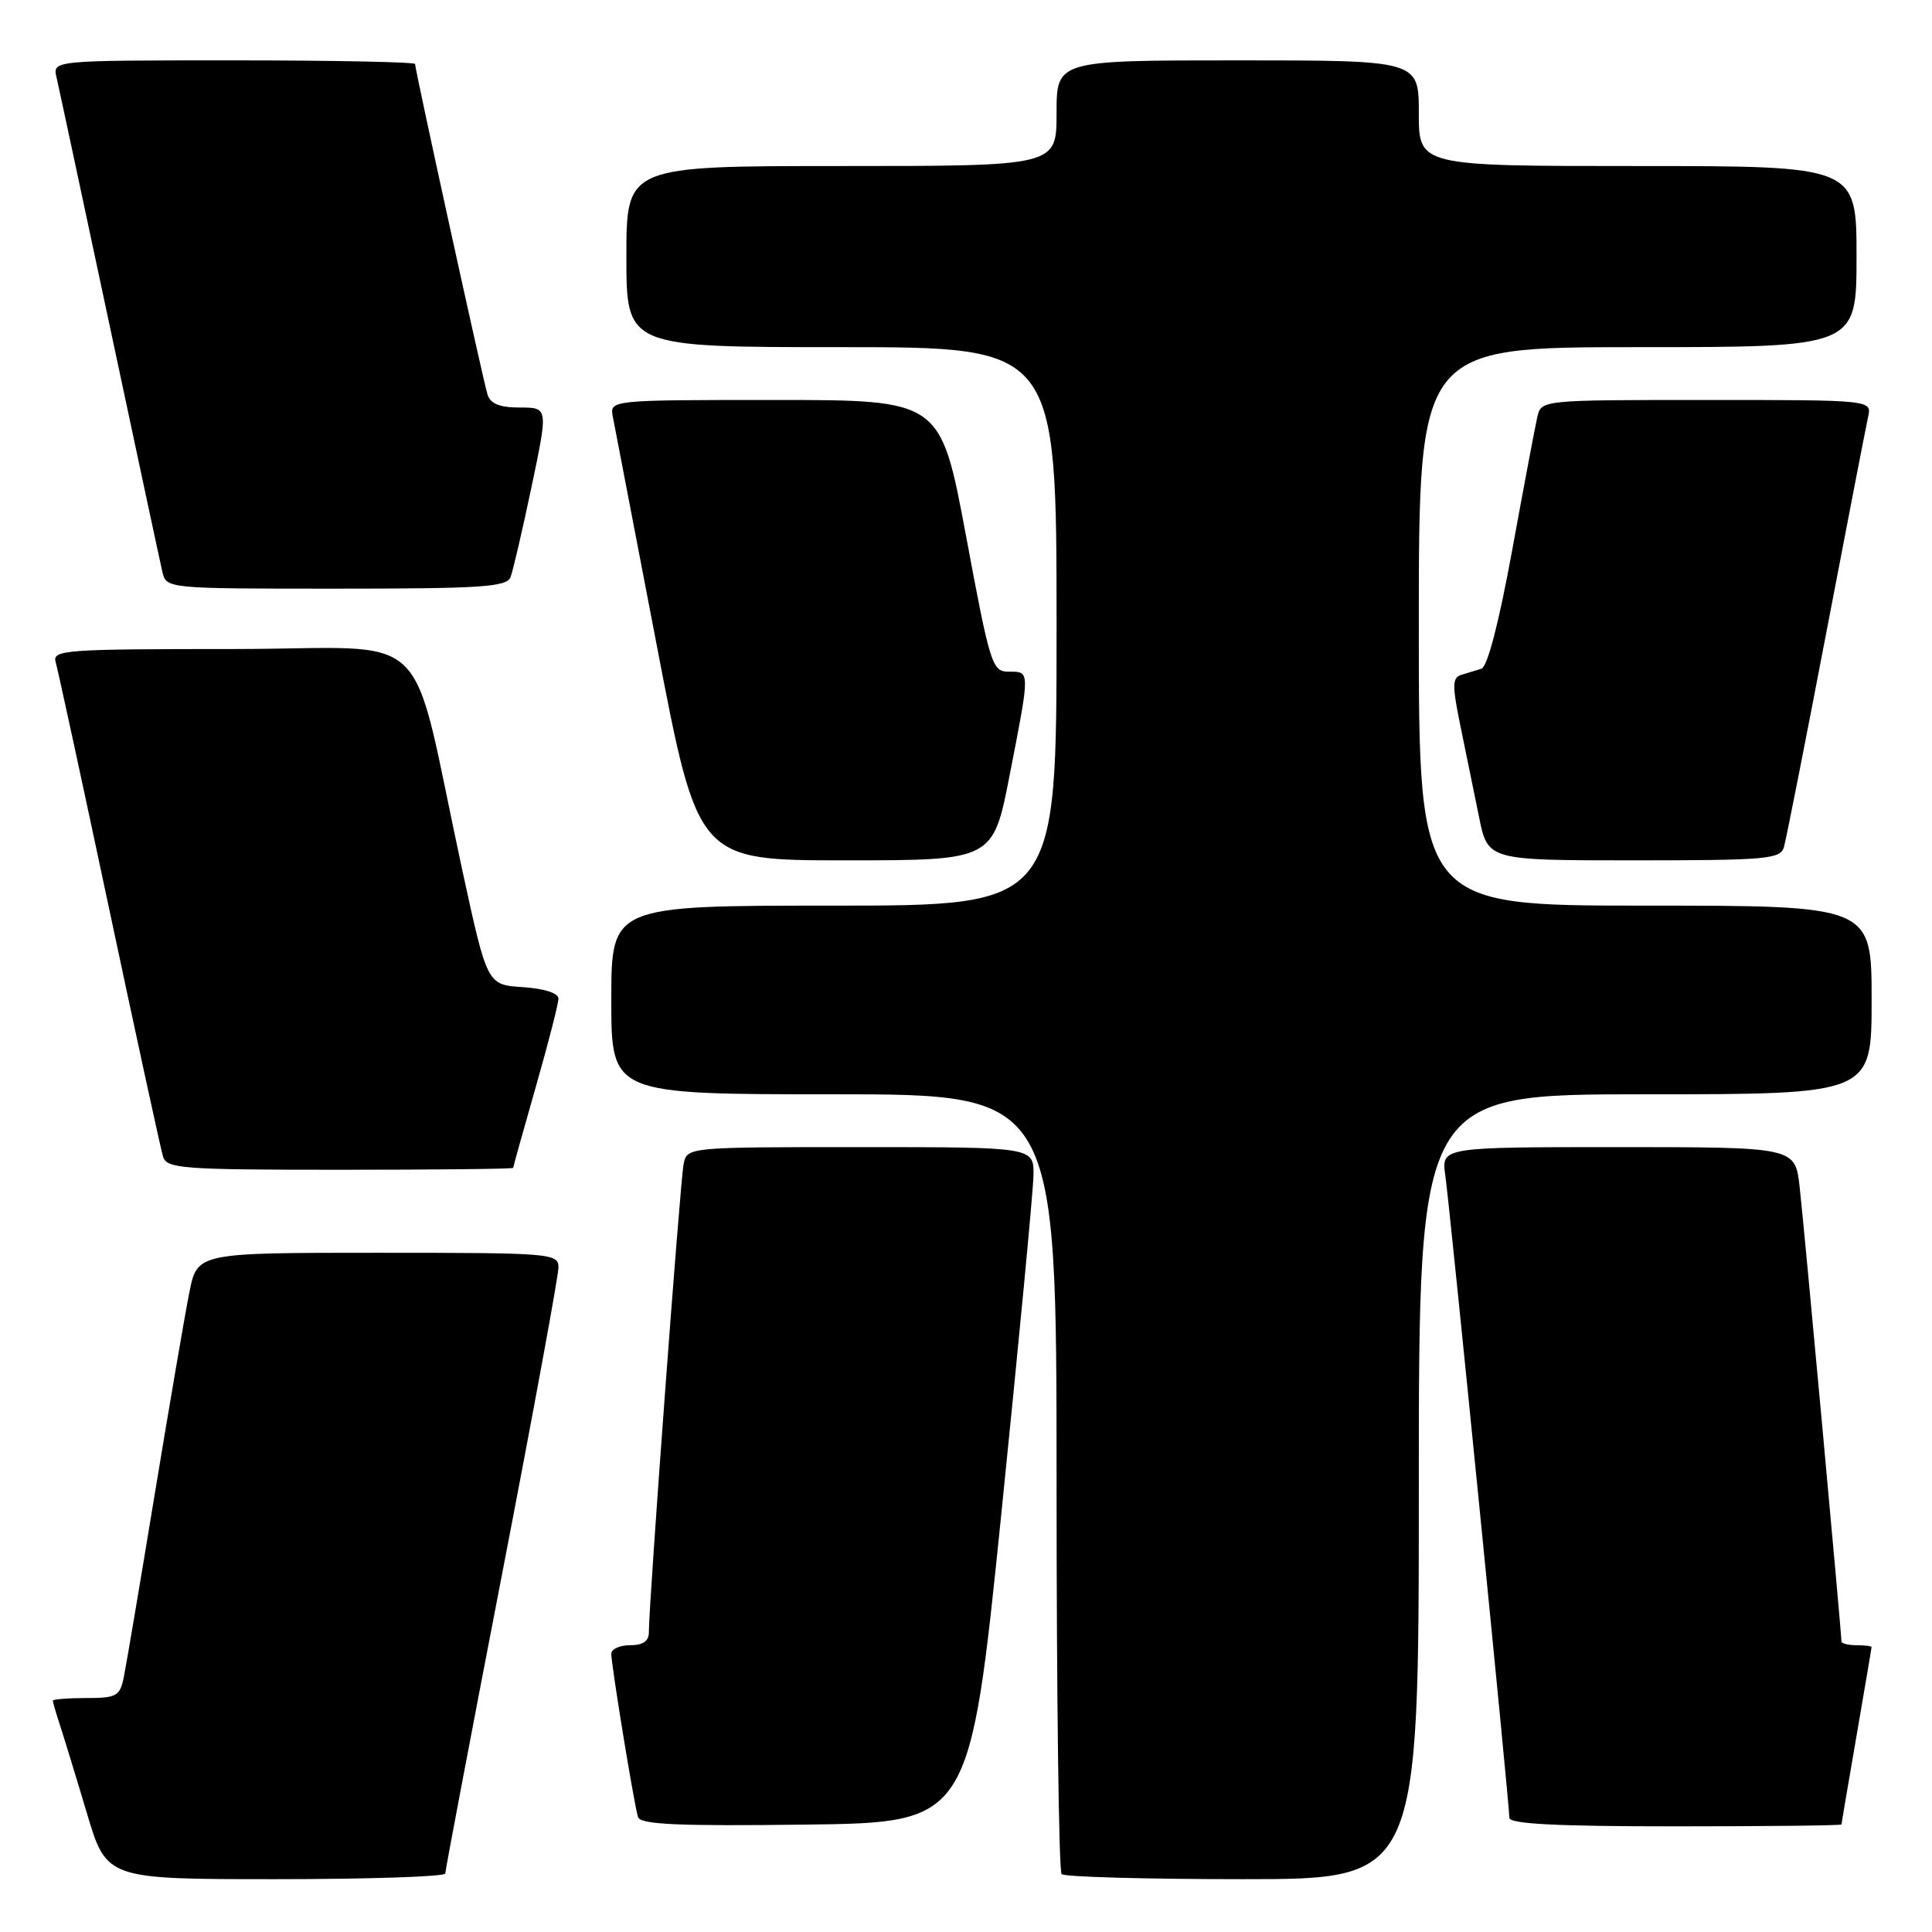 <?xml version="1.0" encoding="UTF-8" standalone="no"?>
<!DOCTYPE svg PUBLIC "-//W3C//DTD SVG 1.1//EN" "http://www.w3.org/Graphics/SVG/1.1/DTD/svg11.dtd" >
<svg xmlns="http://www.w3.org/2000/svg" xmlns:xlink="http://www.w3.org/1999/xlink" version="1.1" viewBox="0 0 256 256">
 <g >
 <path fill="currentColor"
d=" M 59.00 248.25 C 59.00 247.84 62.38 230.04 66.50 208.71 C 70.63 187.37 74.00 169.03 74.00 167.96 C 74.00 166.07 73.15 166.00 50.07 166.00 C 26.14 166.00 26.14 166.00 25.09 171.25 C 24.51 174.14 22.45 186.18 20.50 198.00 C 18.56 209.82 16.71 220.74 16.40 222.25 C 15.89 224.75 15.44 225.00 11.42 225.00 C 8.99 225.00 7.00 225.16 7.00 225.35 C 7.00 225.54 7.43 227.01 7.95 228.60 C 8.47 230.20 10.08 235.44 11.51 240.25 C 14.12 249.00 14.12 249.00 36.56 249.00 C 48.90 249.00 59.00 248.66 59.00 248.25 Z  M 188.00 197.00 C 188.00 145.00 188.00 145.00 218.00 145.00 C 248.00 145.00 248.00 145.00 248.00 132.50 C 248.00 120.00 248.00 120.00 218.00 120.00 C 188.00 120.00 188.00 120.00 188.00 83.00 C 188.00 46.00 188.00 46.00 217.00 46.00 C 246.00 46.00 246.00 46.00 246.00 34.00 C 246.00 22.00 246.00 22.00 217.00 22.00 C 188.00 22.00 188.00 22.00 188.00 15.00 C 188.00 8.00 188.00 8.00 164.00 8.00 C 140.00 8.00 140.00 8.00 140.00 15.00 C 140.00 22.00 140.00 22.00 111.50 22.00 C 83.00 22.00 83.00 22.00 83.00 34.00 C 83.00 46.00 83.00 46.00 111.50 46.00 C 140.00 46.00 140.00 46.00 140.00 83.00 C 140.00 120.00 140.00 120.00 110.50 120.00 C 81.00 120.00 81.00 120.00 81.00 132.50 C 81.00 145.00 81.00 145.00 110.50 145.00 C 140.00 145.00 140.00 145.00 140.00 196.33 C 140.00 224.57 140.30 247.97 140.67 248.33 C 141.03 248.70 151.83 249.00 164.67 249.00 C 188.00 249.00 188.00 249.00 188.00 197.00 Z  M 132.69 200.50 C 134.99 177.95 136.91 157.81 136.94 155.75 C 137.00 152.00 137.00 152.00 114.02 152.00 C 91.04 152.00 91.04 152.00 90.58 154.25 C 90.13 156.46 85.95 212.83 85.98 216.25 C 85.99 217.45 85.22 218.00 83.50 218.00 C 82.12 218.00 81.00 218.51 81.00 219.13 C 81.00 220.65 84.03 239.18 84.54 240.77 C 84.86 241.76 89.82 241.98 106.73 241.77 C 128.50 241.50 128.50 241.50 132.69 200.50 Z  M 244.01 241.75 C 244.01 241.61 244.91 236.32 246.00 230.00 C 247.09 223.68 247.99 218.39 247.99 218.25 C 248.00 218.11 247.10 218.00 246.00 218.00 C 244.90 218.00 244.00 217.77 244.00 217.50 C 244.00 216.32 239.01 162.02 238.46 157.25 C 237.86 152.00 237.86 152.00 214.42 152.00 C 190.98 152.00 190.98 152.00 191.51 155.75 C 192.11 159.91 200.00 239.06 200.00 240.87 C 200.00 241.68 206.26 242.00 222.00 242.00 C 234.10 242.00 244.00 241.89 244.01 241.75 Z  M 68.00 154.75 C 68.00 154.61 69.35 149.77 71.00 144.00 C 72.65 138.23 74.00 132.97 74.00 132.31 C 74.00 131.59 72.11 130.99 69.28 130.80 C 64.56 130.50 64.56 130.50 61.30 115.50 C 54.05 82.07 58.10 86.00 30.86 86.00 C 8.48 86.00 6.90 86.12 7.38 87.75 C 7.66 88.71 10.86 103.45 14.48 120.50 C 18.10 137.55 21.31 152.29 21.60 153.25 C 22.09 154.85 24.10 155.00 45.07 155.00 C 57.68 155.00 68.00 154.89 68.00 154.75 Z  M 133.79 102.68 C 136.51 88.75 136.51 89.00 133.68 89.00 C 131.46 89.00 131.21 88.20 128.00 71.00 C 124.64 53.00 124.64 53.00 102.71 53.00 C 80.77 53.00 80.77 53.00 81.21 55.25 C 81.45 56.49 84.09 70.21 87.07 85.75 C 92.49 114.00 92.49 114.00 112.04 114.00 C 131.59 114.00 131.59 114.00 133.79 102.68 Z  M 236.38 112.25 C 236.66 111.29 239.17 98.58 241.96 84.00 C 244.75 69.42 247.26 56.49 247.53 55.25 C 248.04 53.00 248.04 53.00 226.13 53.00 C 204.23 53.00 204.22 53.00 203.70 55.25 C 203.42 56.49 201.92 64.41 200.38 72.86 C 198.62 82.48 197.10 88.37 196.29 88.61 C 195.58 88.83 194.37 89.19 193.61 89.43 C 192.43 89.79 192.41 90.83 193.51 96.18 C 194.23 99.65 195.33 105.09 195.98 108.25 C 197.14 114.00 197.14 114.00 216.50 114.00 C 234.08 114.00 235.91 113.84 236.38 112.25 Z  M 67.65 76.47 C 67.97 75.64 69.23 70.24 70.44 64.47 C 72.64 54.00 72.64 54.00 68.89 54.00 C 66.19 54.00 64.98 53.51 64.59 52.25 C 64.00 50.35 55.00 9.26 55.00 8.48 C 55.00 8.22 44.19 8.00 30.98 8.00 C 6.96 8.00 6.96 8.00 7.49 10.25 C 7.78 11.49 10.93 26.23 14.50 43.00 C 18.07 59.77 21.22 74.51 21.51 75.75 C 22.04 78.00 22.04 78.00 44.55 78.00 C 63.80 78.00 67.15 77.78 67.65 76.47 Z "/>
</g>
</svg>